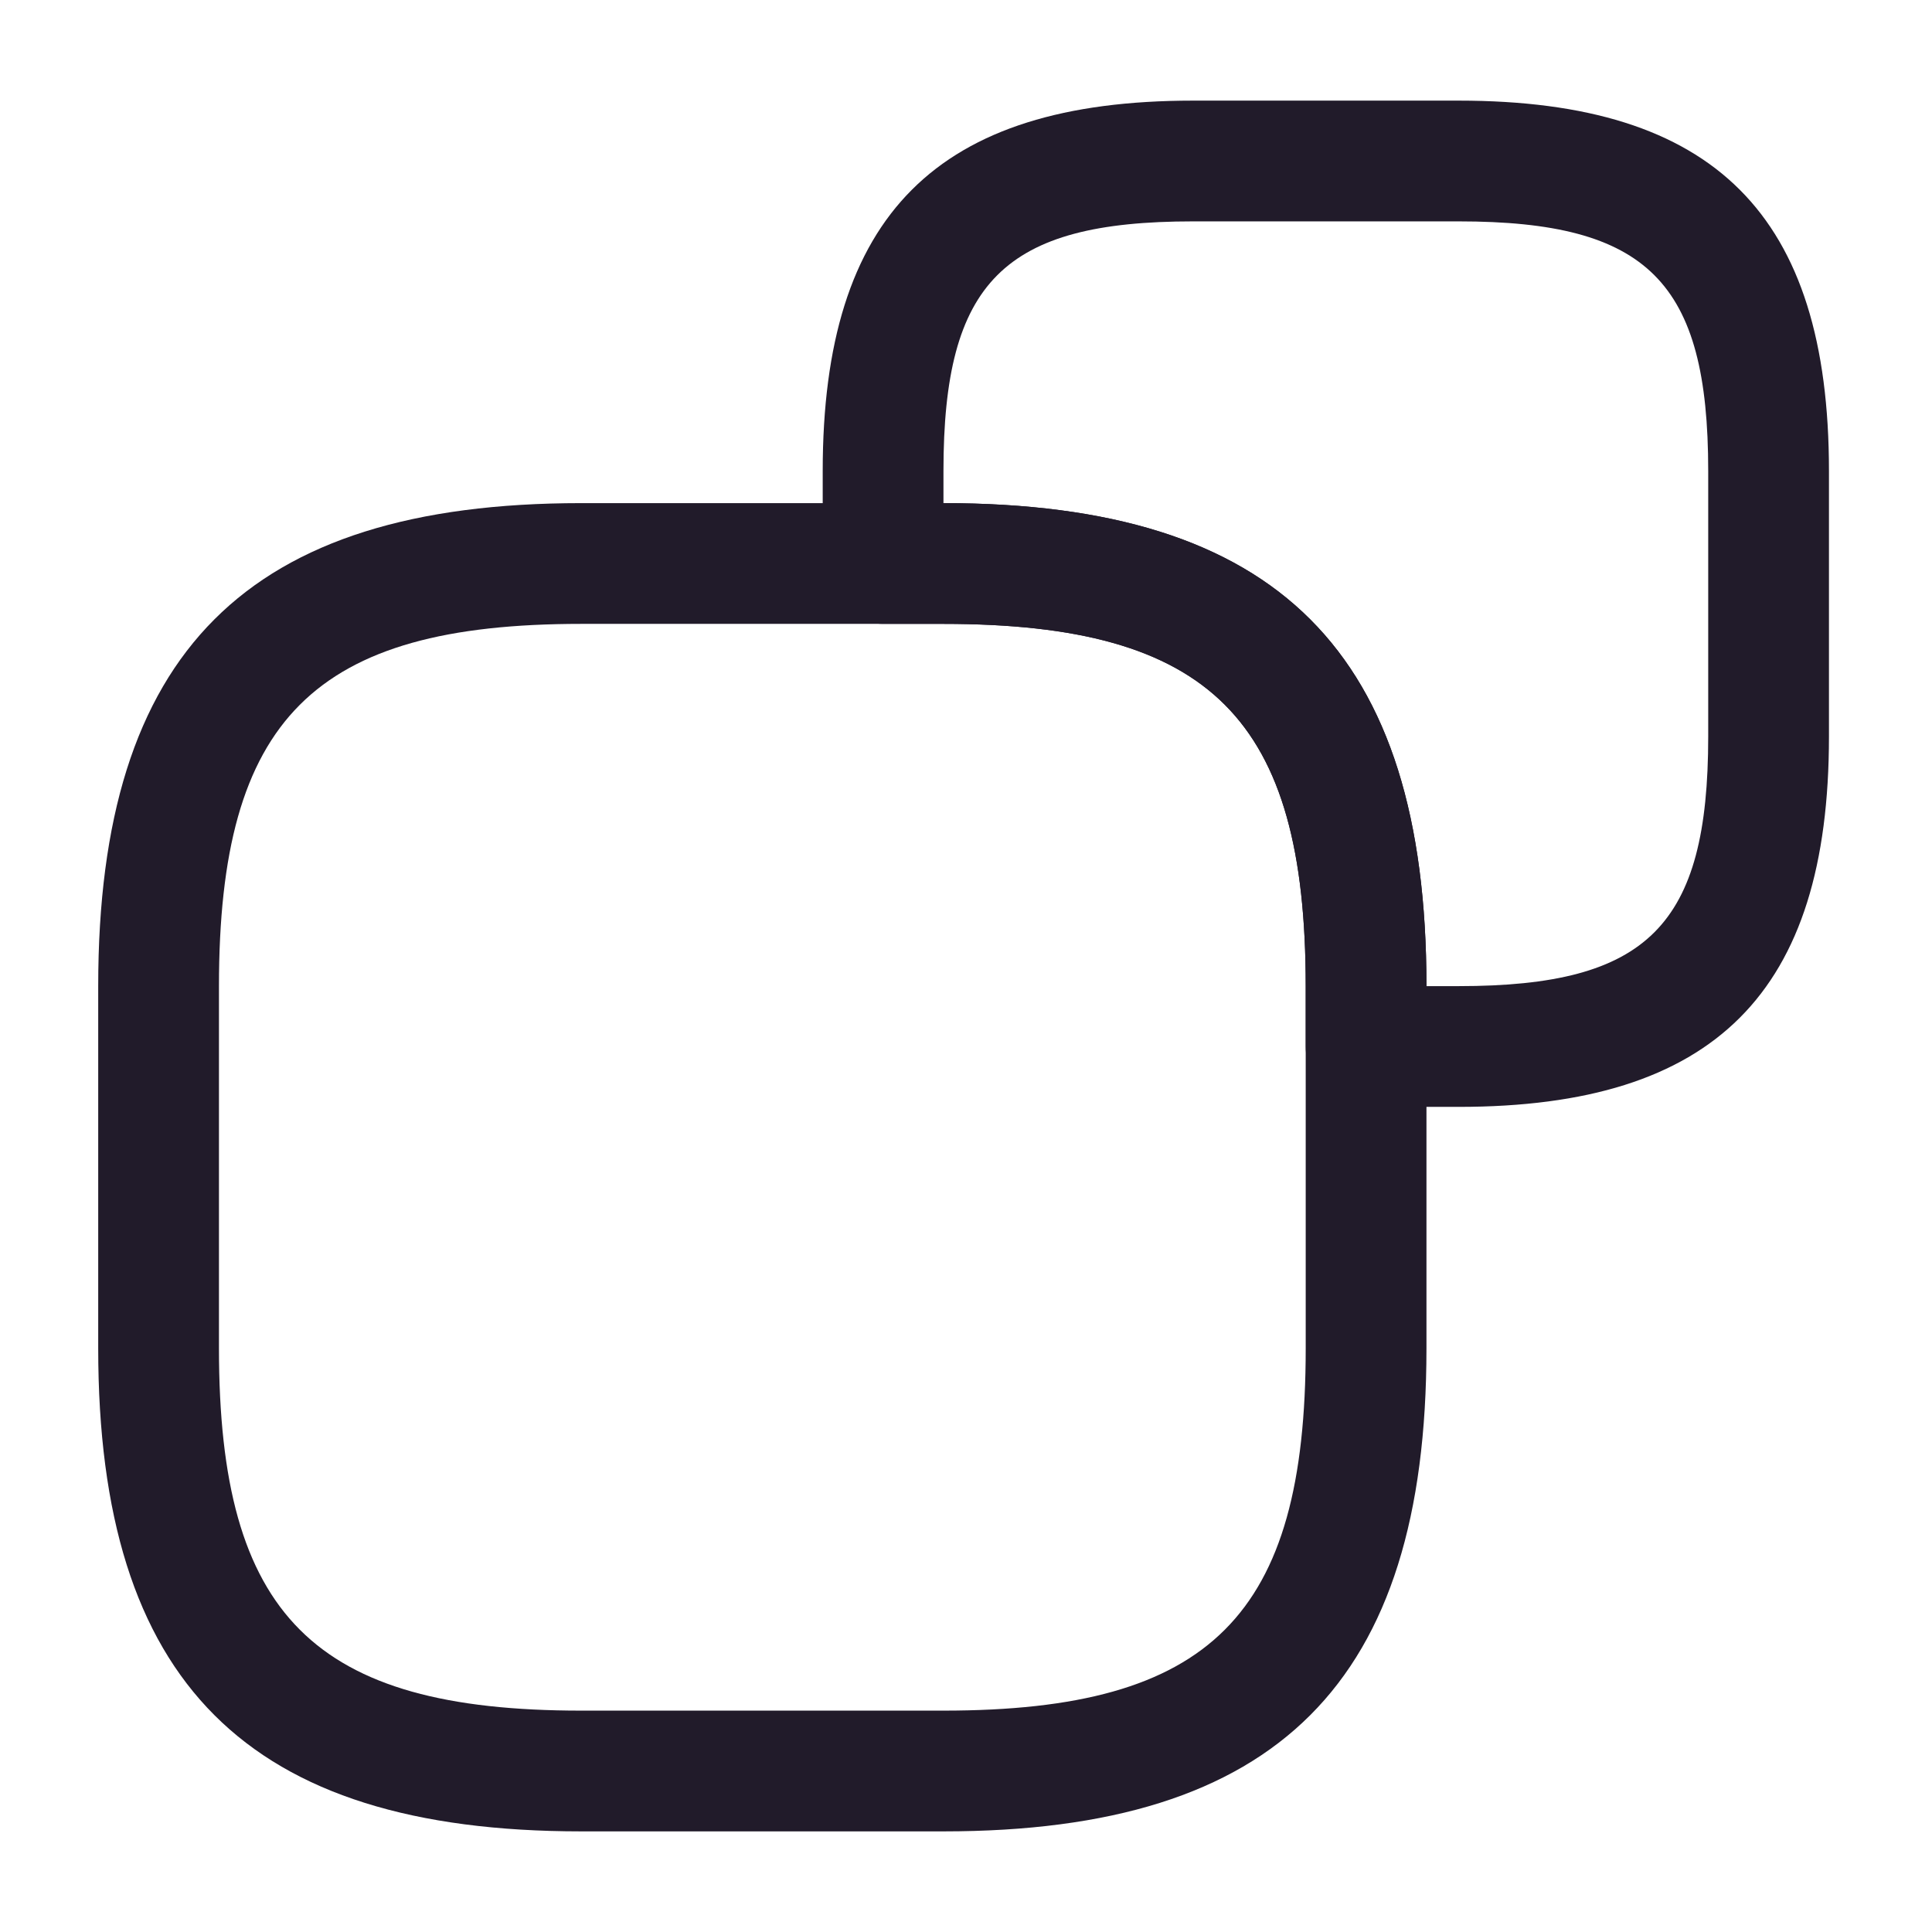 <svg width="24" height="24" viewBox="0 0 24 24" fill="none" xmlns="http://www.w3.org/2000/svg">
<path d="M11.72 22.75H7.22C3.07 22.75 1.22 20.9 1.22 16.75V12.25C1.22 8.1 3.07 6.25 7.22 6.25H11.72C15.87 6.25 17.72 8.1 17.72 12.25V16.75C17.72 20.9 15.87 22.75 11.72 22.75ZM7.22 7.75C3.9 7.75 2.72 8.93 2.72 12.25V16.75C2.72 20.07 3.9 21.25 7.22 21.25H11.72C15.04 21.25 16.22 20.07 16.22 16.75V12.25C16.22 8.93 15.04 7.75 11.72 7.75H7.22Z" fill="#211B2A"/>
<path d="M18.12 13.75H16.97C16.56 13.75 16.22 13.41 16.22 13V12.25C16.22 8.93 15.04 7.75 11.72 7.75H10.97C10.56 7.75 10.22 7.41 10.22 7V5.85C10.22 2.67 11.64 1.25 14.82 1.25H18.12C21.3 1.25 22.72 2.67 22.72 5.85V9.15C22.72 12.33 21.3 13.75 18.12 13.75ZM17.72 12.25H18.12C20.47 12.25 21.22 11.5 21.22 9.15V5.85C21.22 3.5 20.47 2.75 18.12 2.75H14.82C12.47 2.75 11.72 3.5 11.72 5.85V6.25C15.87 6.25 17.72 8.1 17.72 12.25Z" fill="#211B2A"/>
</svg>
